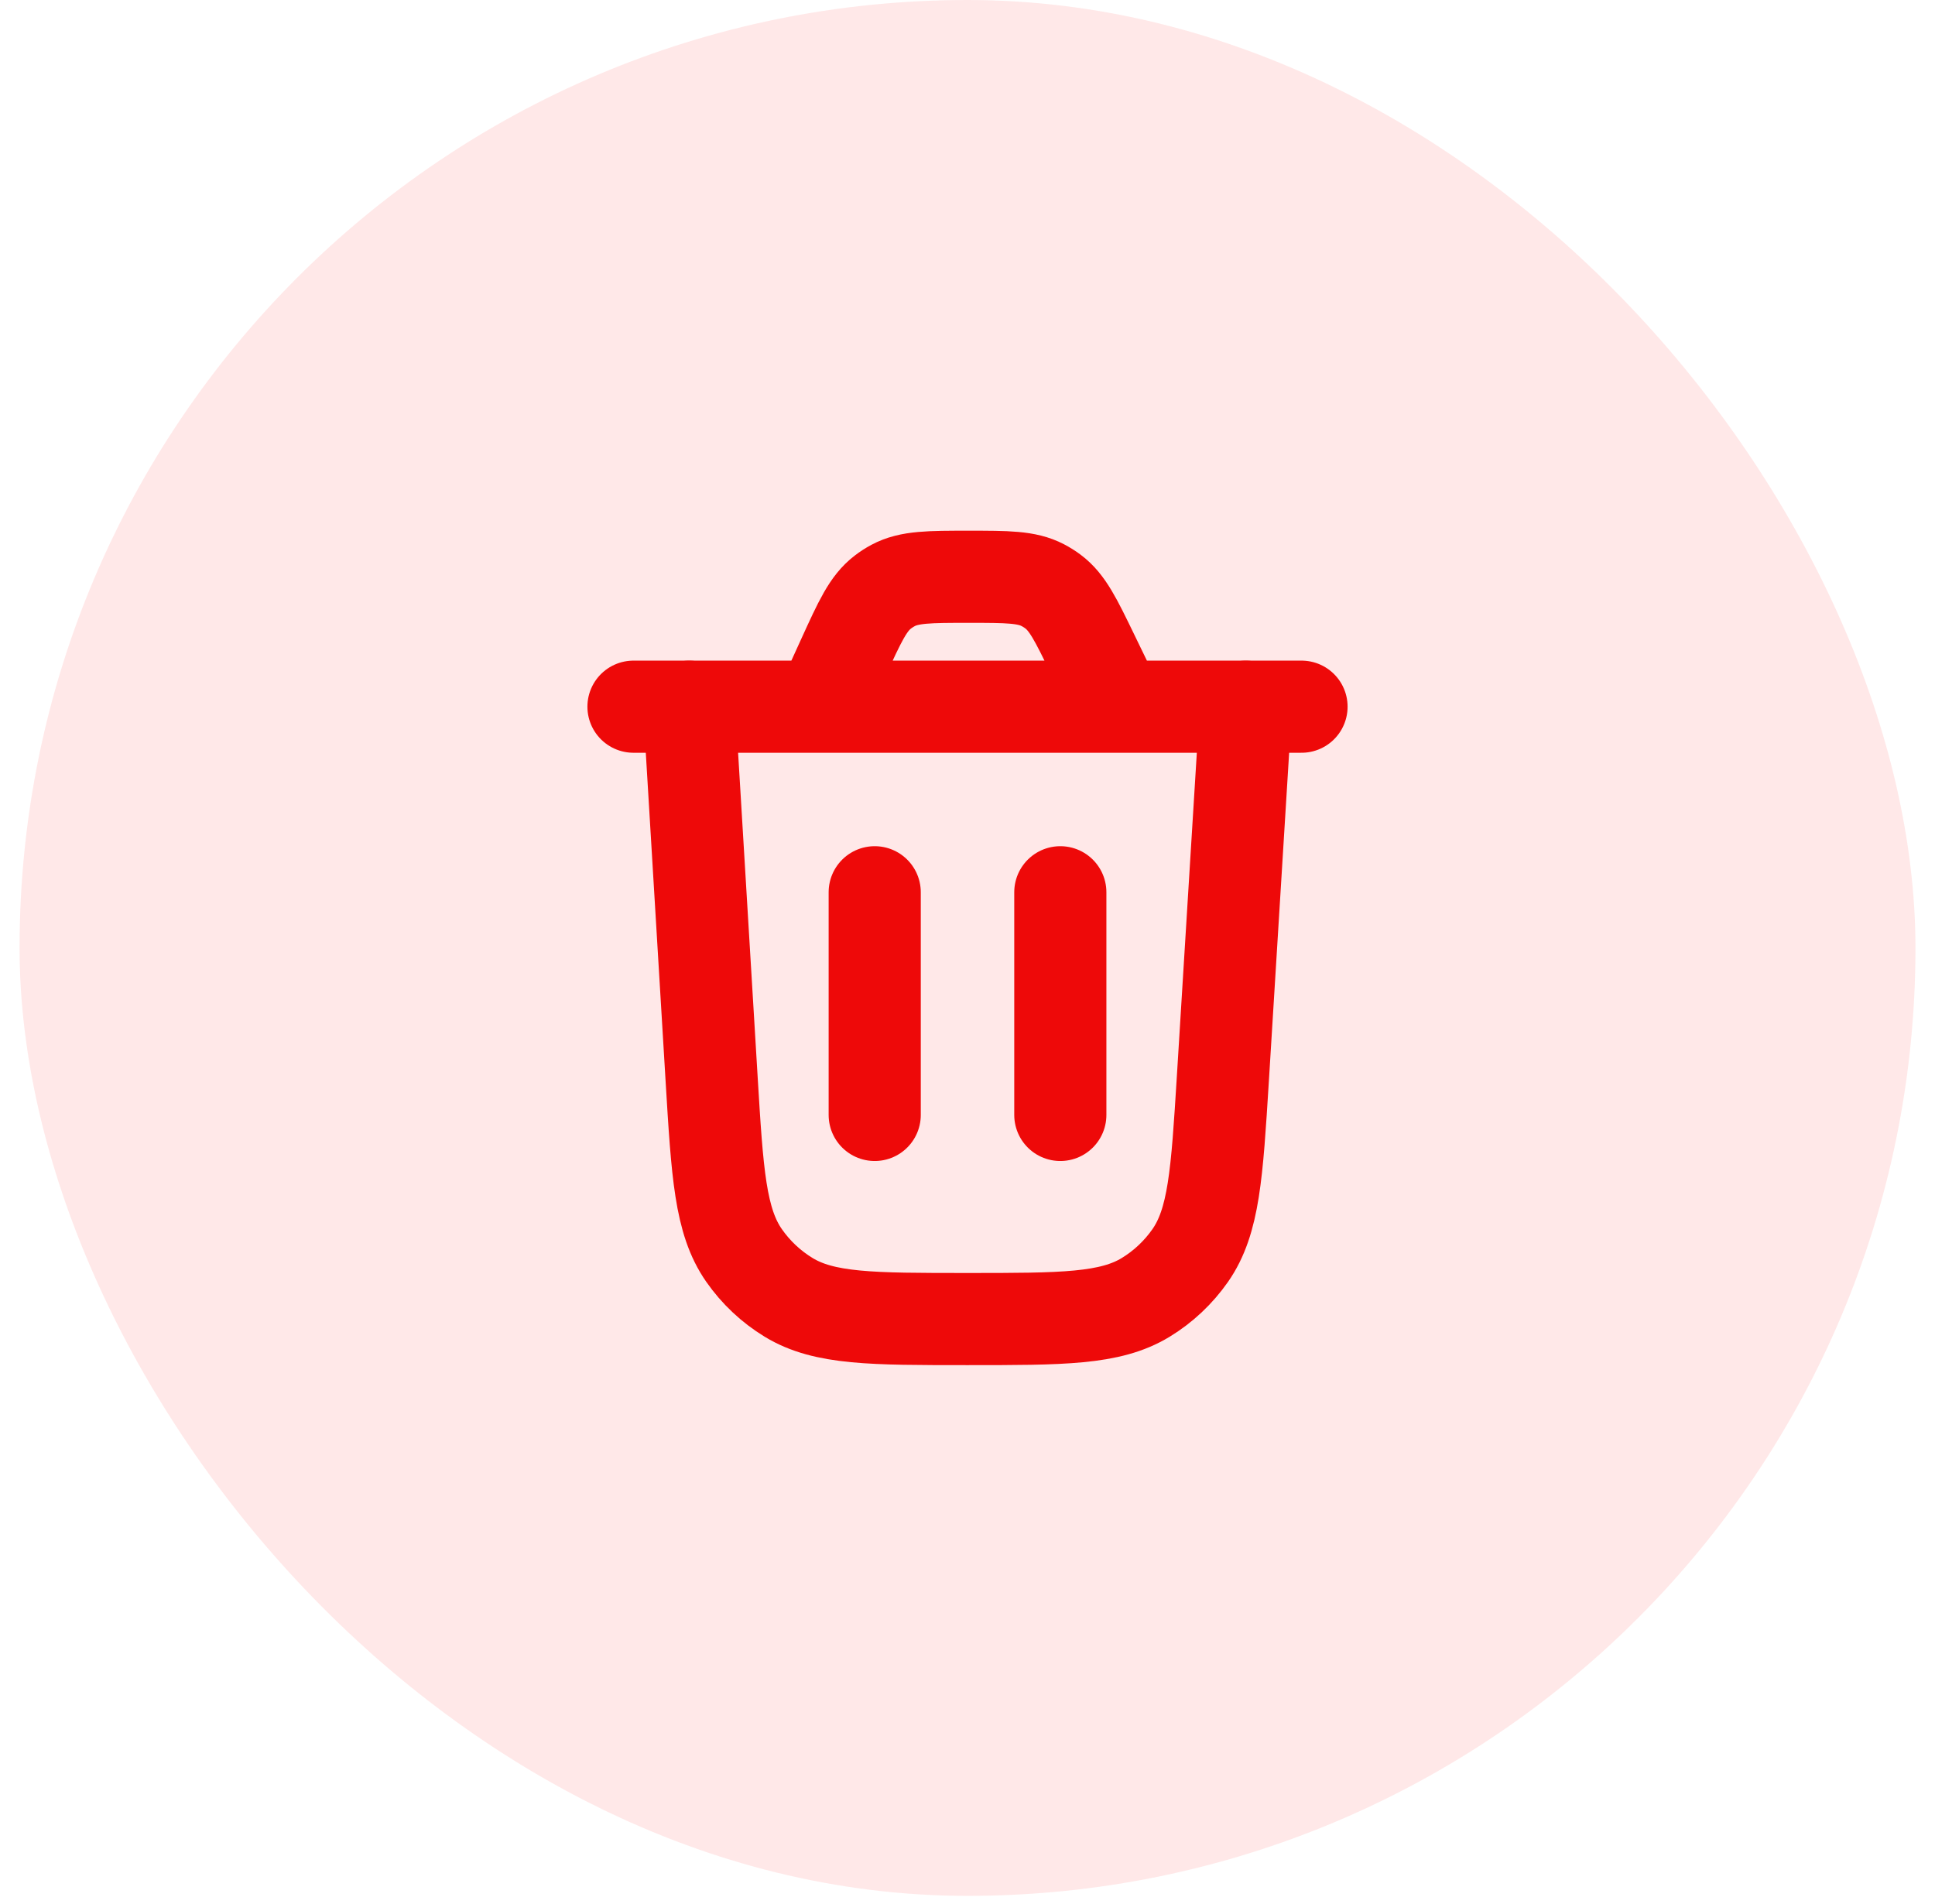 <svg fill="none" height="62" viewBox="0 0 63 62" width="63" xmlns="http://www.w3.org/2000/svg">
  <rect fill="#FC181D" fill-opacity="0.1" height="61.727" rx="30.863" width="61.727" x="0.637"/>
  <path
    d="M40.562 23.01L39.814 35.123C39.622 38.218 39.527 39.766 38.751 40.879C38.367 41.428 37.874 41.893 37.301 42.242C36.142 42.947 34.592 42.947 31.491 42.947C28.386 42.947 26.834 42.947 25.675 42.24C25.102 41.891 24.608 41.426 24.224 40.875C23.449 39.76 23.355 38.211 23.168 35.111L22.438 23.01"
    stroke="#EE0909" stroke-linecap="round" stroke-width="3"/>
  <path
    d="M20.625 23.009H42.375M36.401 23.009L35.576 21.307C35.028 20.176 34.754 19.611 34.281 19.259C34.176 19.181 34.065 19.111 33.949 19.051C33.426 18.779 32.798 18.779 31.542 18.779C30.254 18.779 29.61 18.779 29.078 19.062C28.96 19.125 28.848 19.197 28.742 19.279C28.264 19.645 27.997 20.231 27.462 21.403L26.731 23.009"
    stroke="#EE0909" stroke-linecap="round" stroke-width="3"/>
  <path d="M28.479 36.301V29.051" stroke="#EE0909" stroke-linecap="round" stroke-width="3"/>
  <path d="M34.522 36.301V29.051" stroke="#EE0909" stroke-linecap="round" stroke-width="3"/>
</svg>

